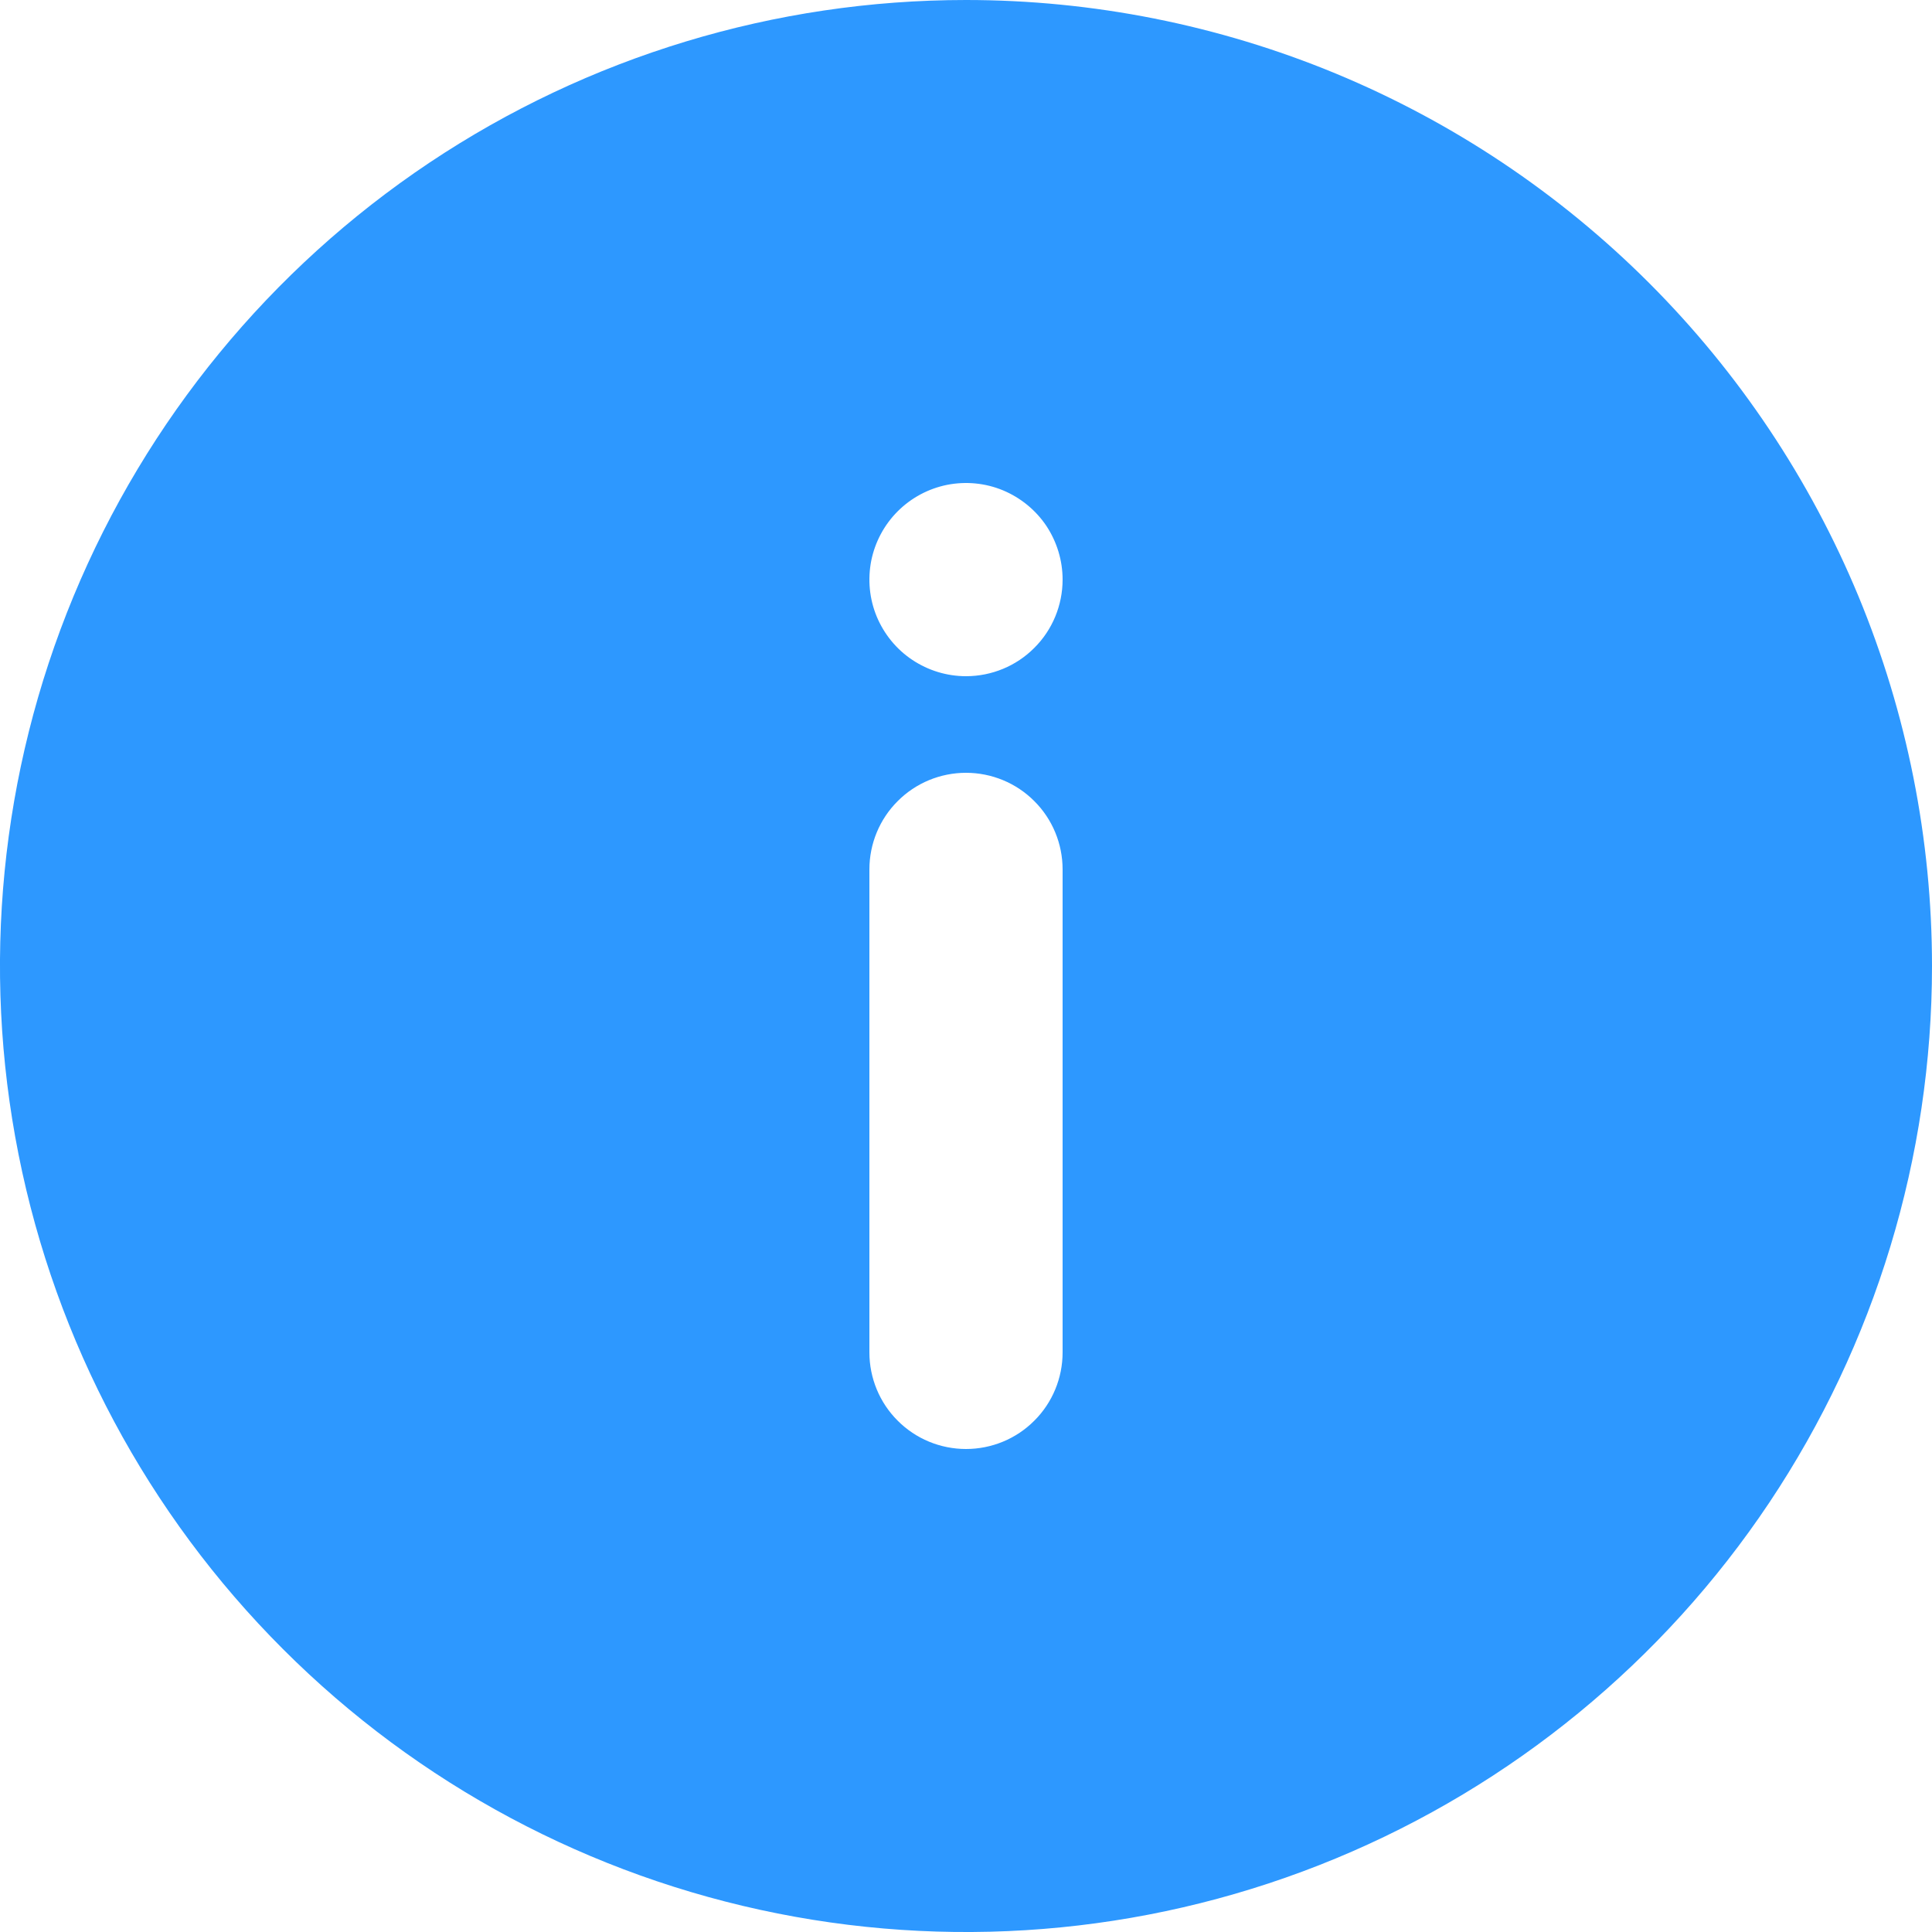 <svg width="20" height="20" viewBox="0 0 20 20" fill="none" xmlns="http://www.w3.org/2000/svg">
<path d="M10 0C8.022 0 6.089 0.586 4.444 1.685C2.8 2.784 1.518 4.346 0.761 6.173C0.004 8 -0.194 10.011 0.192 11.951C0.578 13.891 1.53 15.672 2.929 17.071C4.327 18.47 6.109 19.422 8.049 19.808C9.989 20.194 12 19.996 13.827 19.239C15.654 18.482 17.216 17.2 18.315 15.556C19.413 13.911 20 11.978 20 10C20 8.687 19.741 7.386 19.239 6.173C18.736 4.96 18 3.858 17.071 2.929C16.142 2 15.04 1.264 13.827 0.761C12.614 0.259 11.313 0 10 0V0ZM11 14C11 14.265 10.895 14.52 10.707 14.707C10.52 14.895 10.265 15 10 15C9.735 15 9.48 14.895 9.293 14.707C9.105 14.52 9 14.265 9 14V9C9 8.735 9.105 8.48 9.293 8.293C9.48 8.105 9.735 8 10 8C10.265 8 10.52 8.105 10.707 8.293C10.895 8.48 11 8.735 11 9V14ZM10 7C9.802 7 9.609 6.941 9.444 6.831C9.28 6.722 9.152 6.565 9.076 6.383C9 6.2 8.981 5.999 9.019 5.805C9.058 5.611 9.153 5.433 9.293 5.293C9.433 5.153 9.611 5.058 9.805 5.019C9.999 4.981 10.2 5 10.383 5.076C10.565 5.152 10.722 5.28 10.832 5.444C10.941 5.609 11 5.802 11 6C11 6.265 10.895 6.52 10.707 6.707C10.52 6.895 10.265 7 10 7Z" fill="#2D98FF"/>
</svg>

